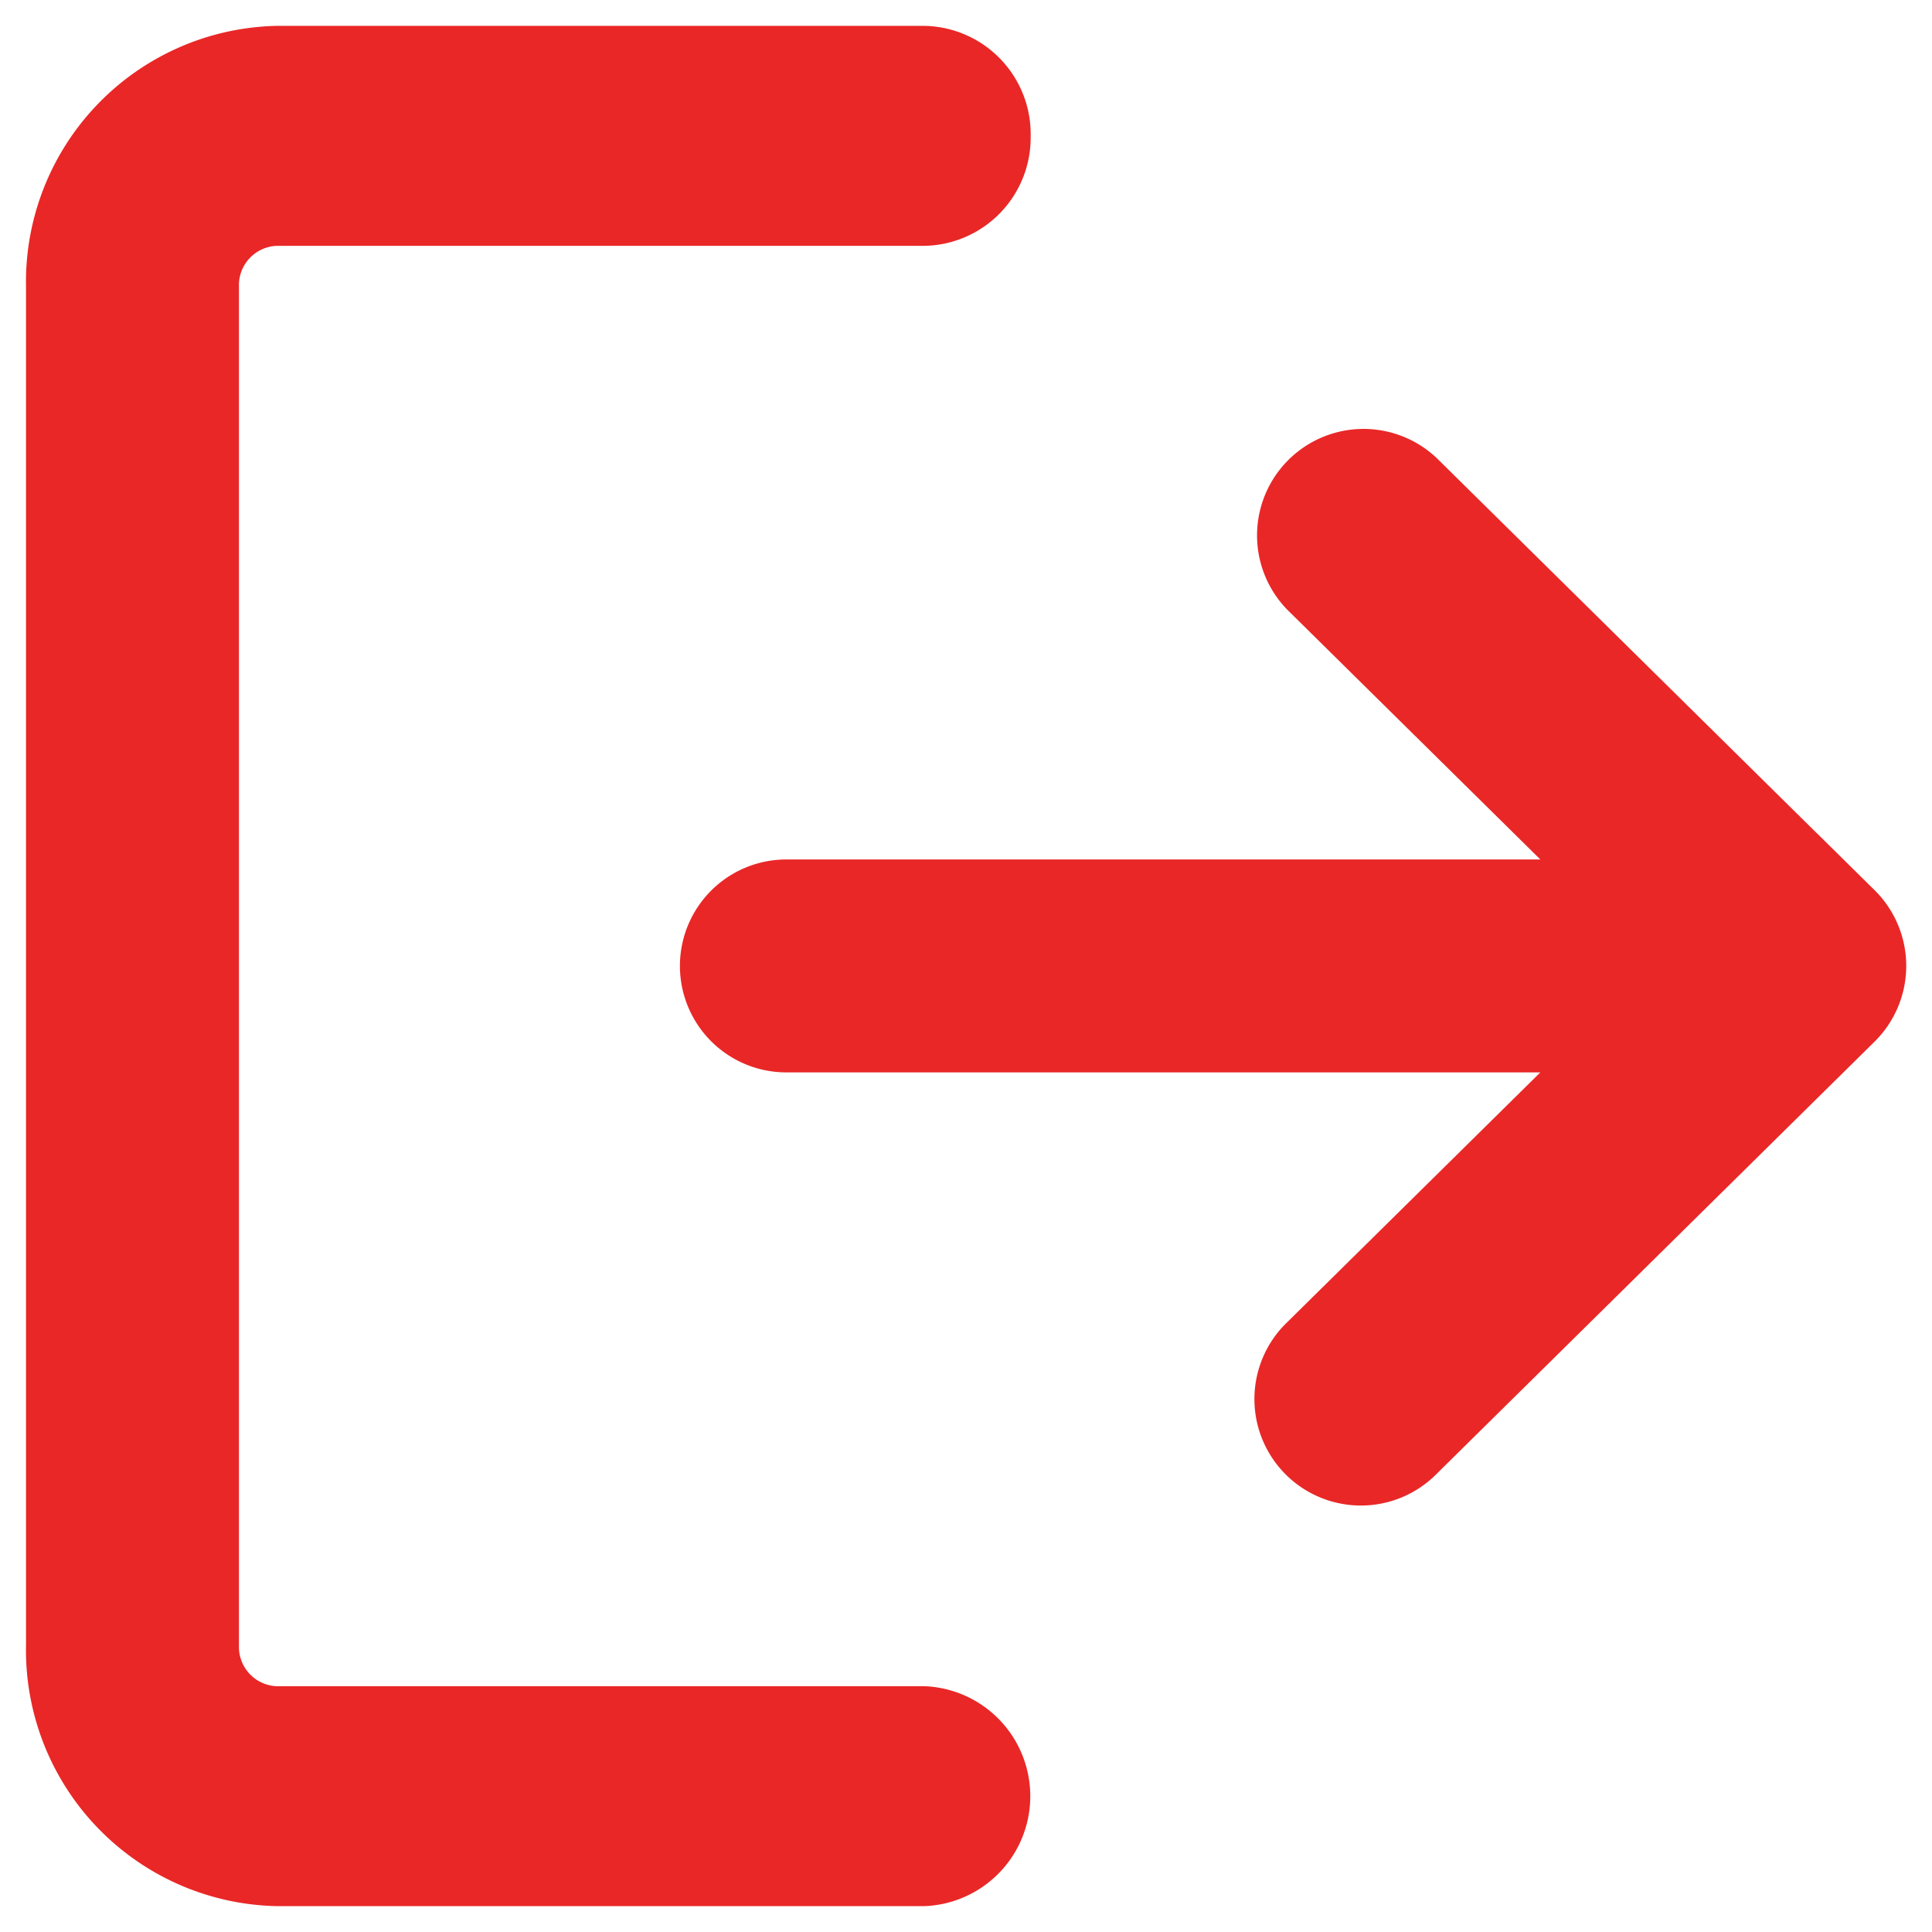 <?xml version="1.0" encoding="UTF-8" standalone="no"?>
<!-- Created with Inkscape (http://www.inkscape.org/) -->

<svg
   width="28.0px"
   height="28.0px"
   viewBox="0 0 28.0 28.0"
   version="1.1"
   id="SVGRoot"
   xmlns="http://www.w3.org/2000/svg"
   xmlns:svg="http://www.w3.org/2000/svg">
  <defs
     id="defs5037" />
  <g
     id="layer1">
    <g
       id="g132482"
       transform="translate(0.877,0.875)"
       style="display:inline;stroke:#cbcbcb;stroke-opacity:1">
      <g
         id="g132467"
         style="stroke:#cbcbcb;stroke-opacity:1">
        <path
           class="a"
           d="M 12.517,24.913 H 3.129 A 1.07,1.07 0 0 1 2.086,23.819 V 4.131 A 1.07,1.07 0 0 1 3.129,3.038 h 9.388 A 1.068,1.068 0 0 0 13.56,1.944 1.068,1.068 0 0 0 12.517,0.85 H 3.129 A 3.212,3.212 0 0 0 0,4.131 V 23.819 A 3.212,3.212 0 0 0 3.129,27.1 h 9.388 a 1.095,1.095 0 0 0 0,-2.187 z"
           transform="translate(0,-0.85)"
           id="path132465"
           style="fill:#e92727;fill-opacity:1;stroke:#e92727;stroke-opacity:1" />
      </g>
      <g
         transform="translate(9.477,5.823)"
         id="g132471"
         style="stroke:#cbcbcb;stroke-opacity:1">
        <path
           class="a"
           d="m 186.562,113.724 -6.342,-6.259 a 1.043,1.043 0 0 0 -1.464,1.485 l 4.532,4.473 h -12.145 a 1.043,1.043 0 1 0 0,2.086 h 12.145 l -4.532,4.473 a 1.043,1.043 0 1 0 1.464,1.485 l 6.342,-6.259 a 1.043,1.043 0 0 0 0,-1.485 z"
           transform="translate(-170.1,-107.165)"
           id="path132469"
           style="fill:#e92727;fill-opacity:1;stroke:#e92727;stroke-opacity:1" />
      </g>
    </g>
  </g>
</svg>
